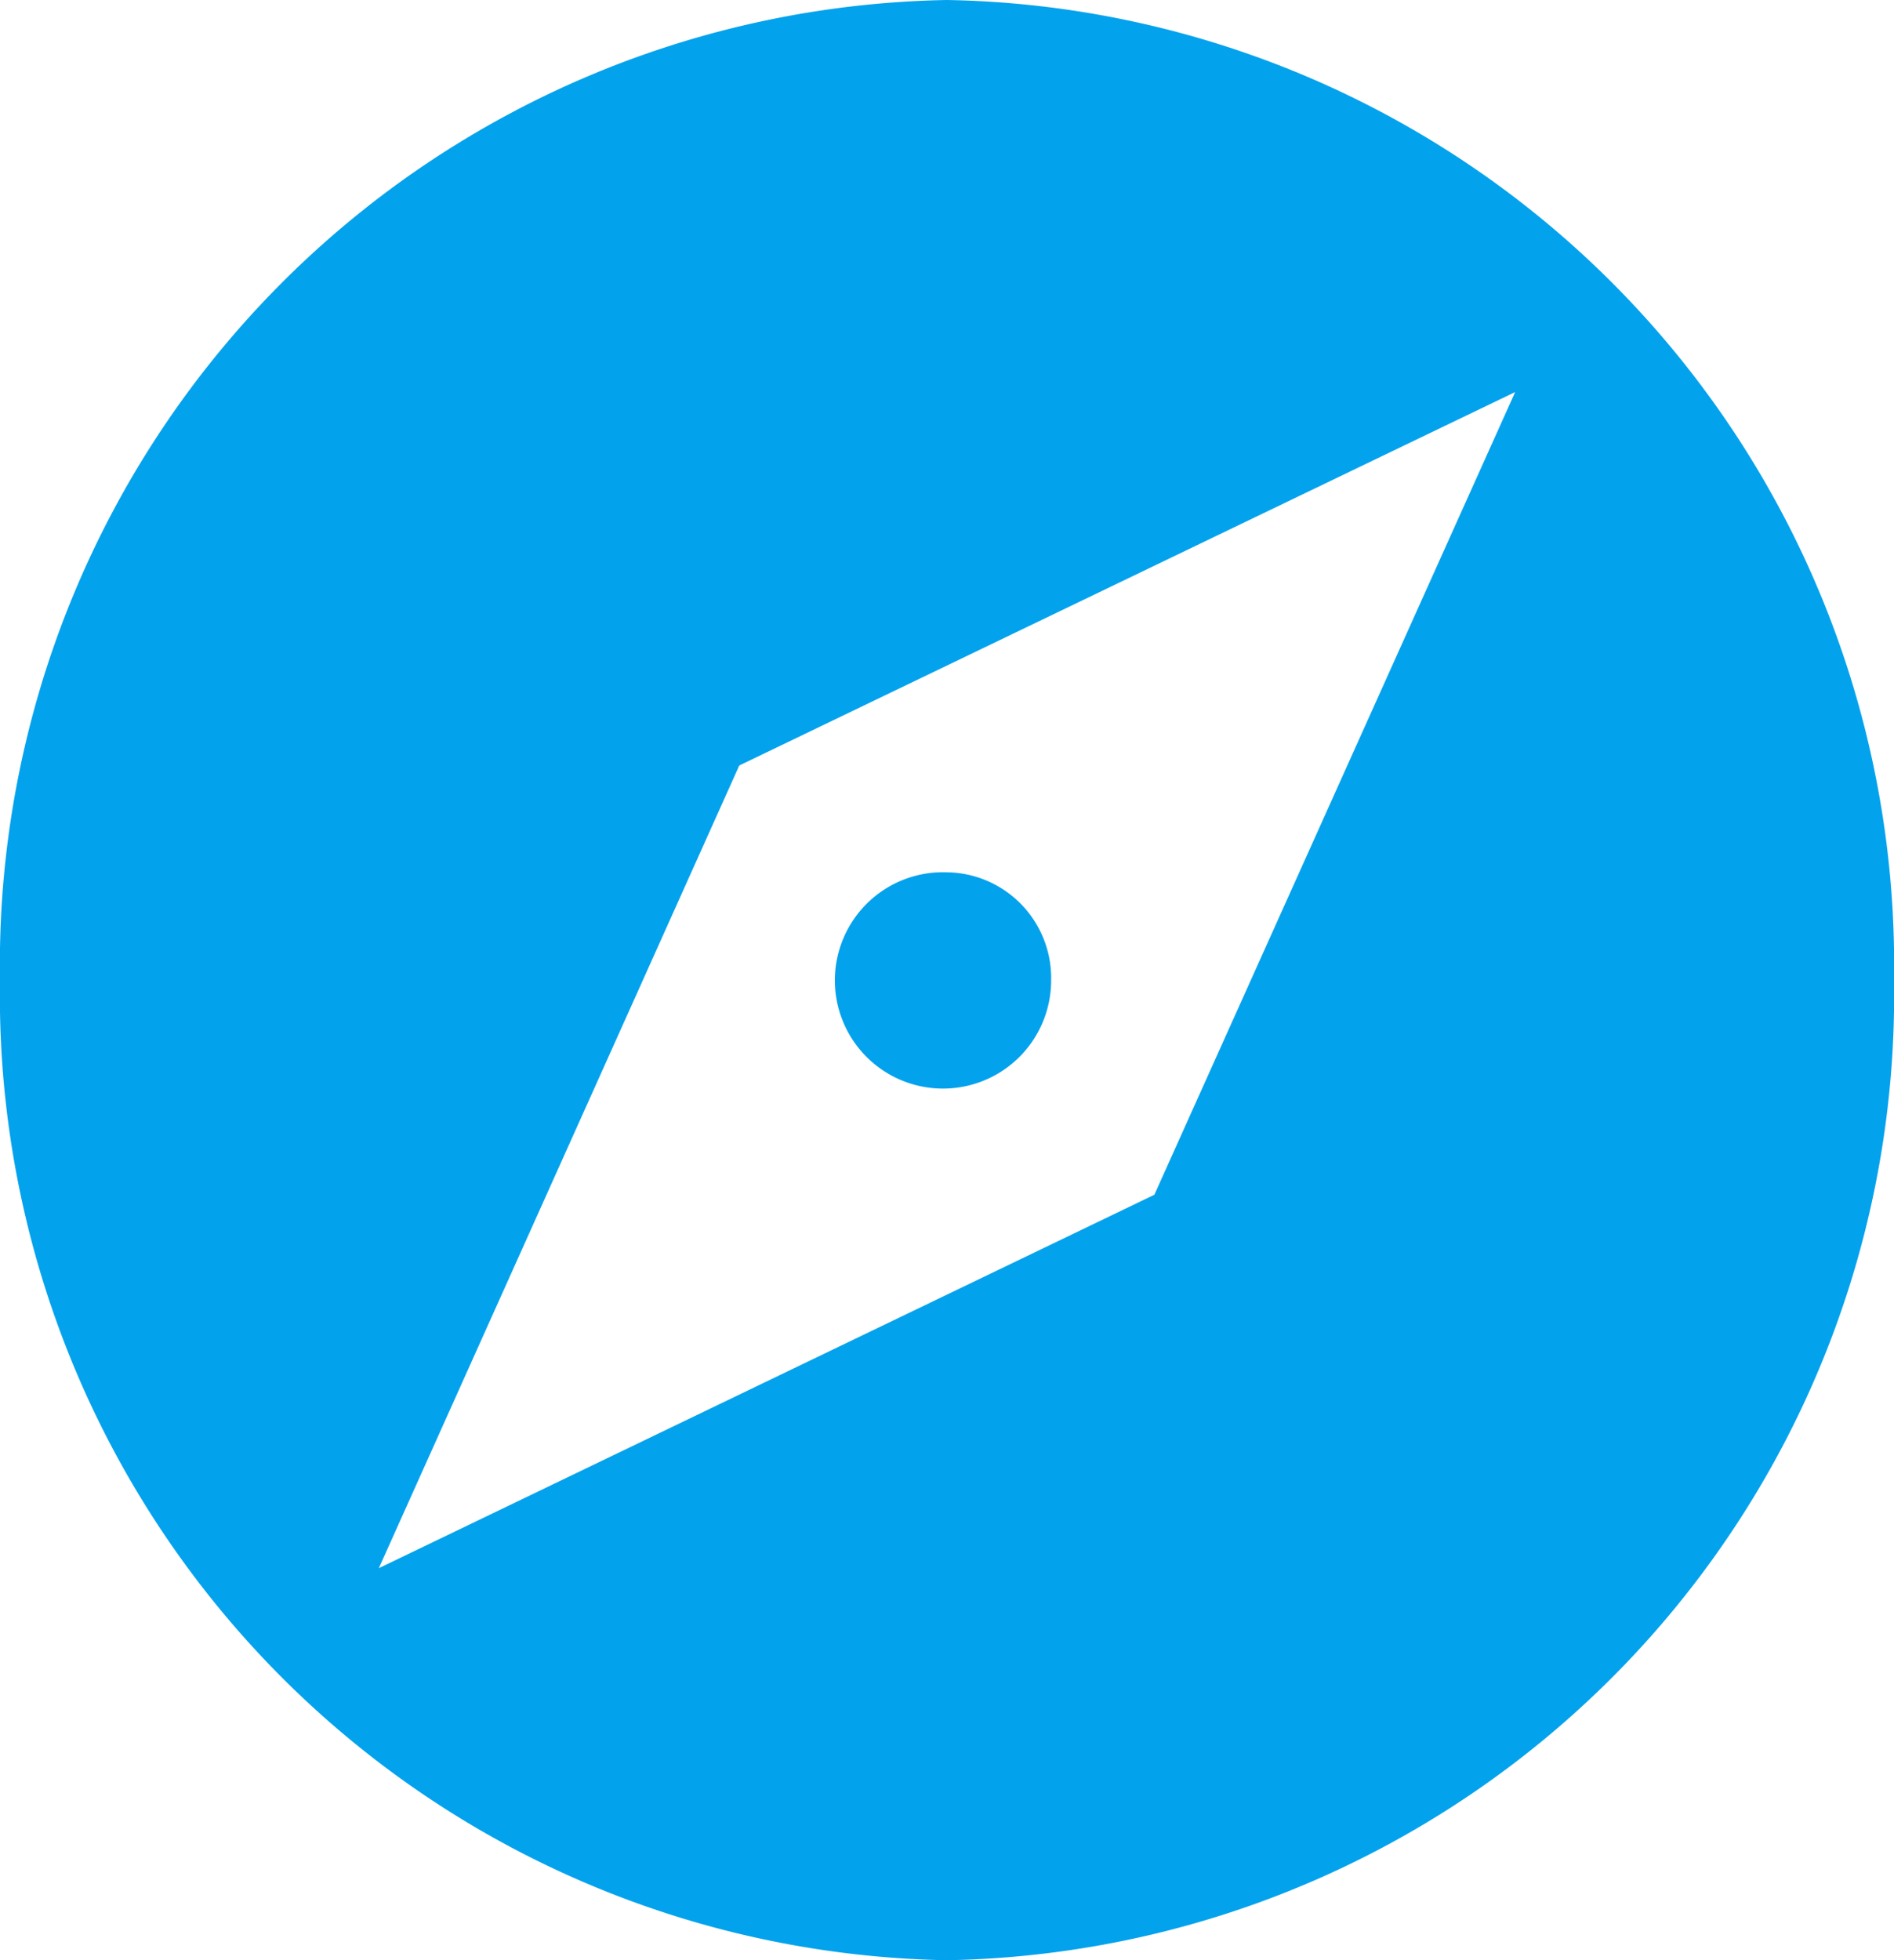 <svg xmlns="http://www.w3.org/2000/svg" width="26.273" height="27.18" viewBox="0 0 26.273 27.18">
  <path id="Icon_material-explore" data-name="Icon material-explore" d="M16.136,15.095a1.5,1.5,0,1,0,1.445,1.495A1.466,1.466,0,0,0,16.136,15.095ZM16.136,3A13.374,13.374,0,0,0,3,16.59,13.374,13.374,0,0,0,16.136,30.18,13.374,13.374,0,0,0,29.273,16.59,13.374,13.374,0,0,0,16.136,3Zm2.877,16.566L8.255,24.744l5-11.13L24.018,8.436Z" transform="translate(-3 -3)" fill="#03a2ed"/>
</svg>
